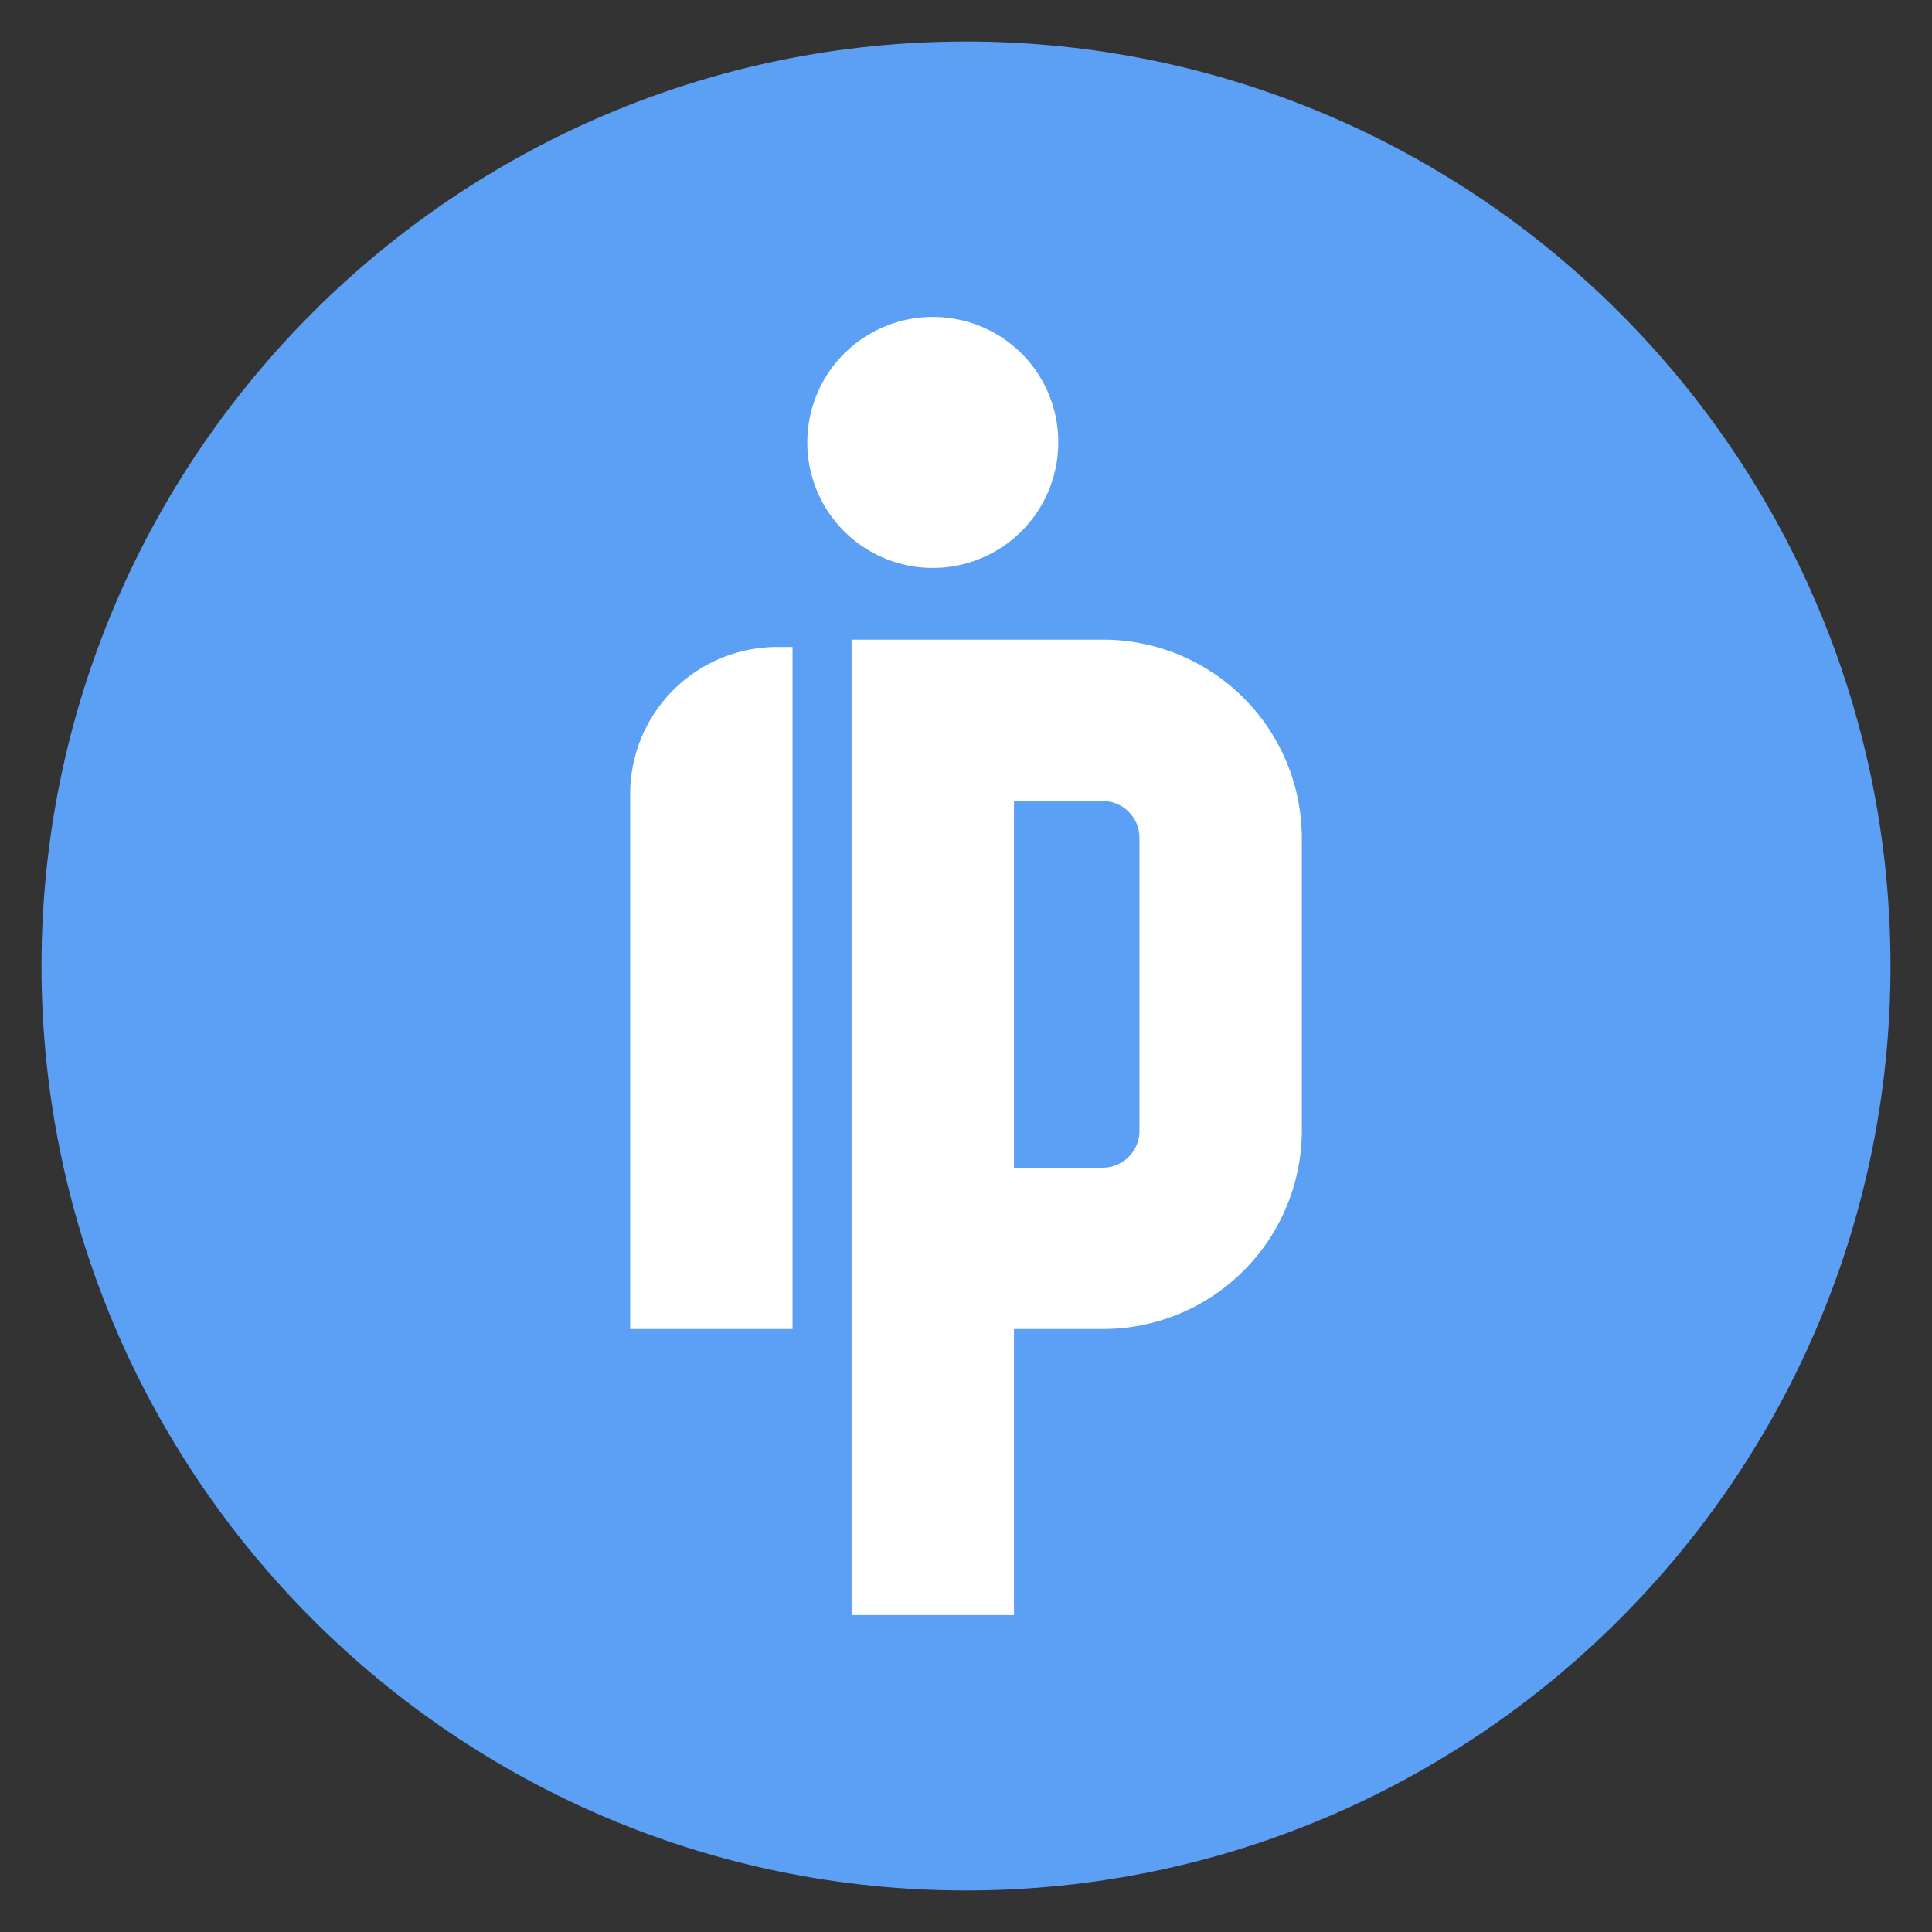 <svg id="PPT" xmlns="http://www.w3.org/2000/svg" width="512" height="512" viewBox="0 0 512 512">
  <rect x="0" y="0" width="512" height="512" fill="#333333" stroke="none"/>
  <defs>
    <style>
      .cls-1 {
        fill: #5ca0f6;
      }

      .cls-1, .cls-2 {
        fill-rule: evenodd;
      }

      .cls-2 {
        fill: #fff;
      }
    </style>
  </defs>
  <path id="Full" class="cls-1" d="M11,256c0,135.094,109.906,245,245,245S501,391.094,501,256,391.094,11,256,11,11,120.906,11,256Z"/>
  <path id="PPT-2" data-name="PPT" class="cls-2" d="M280.451,117.04A33.254,33.254,0,1,1,247.2,84a33.147,33.147,0,0,1,33.253,33.04M167,352.2h43.033V171.458h-3.912A38.995,38.995,0,0,0,167,210.328V352.2ZM268.714,428H225.681V169.514h66.506A52.7,52.7,0,0,1,345,221.989v77.74A52.7,52.7,0,0,1,292.187,352.2H268.714V428Zm0-118.554h23.473a9.759,9.759,0,0,0,9.78-9.717v-77.74a9.76,9.76,0,0,0-9.78-9.718H268.714v97.175Z"/>
</svg>
